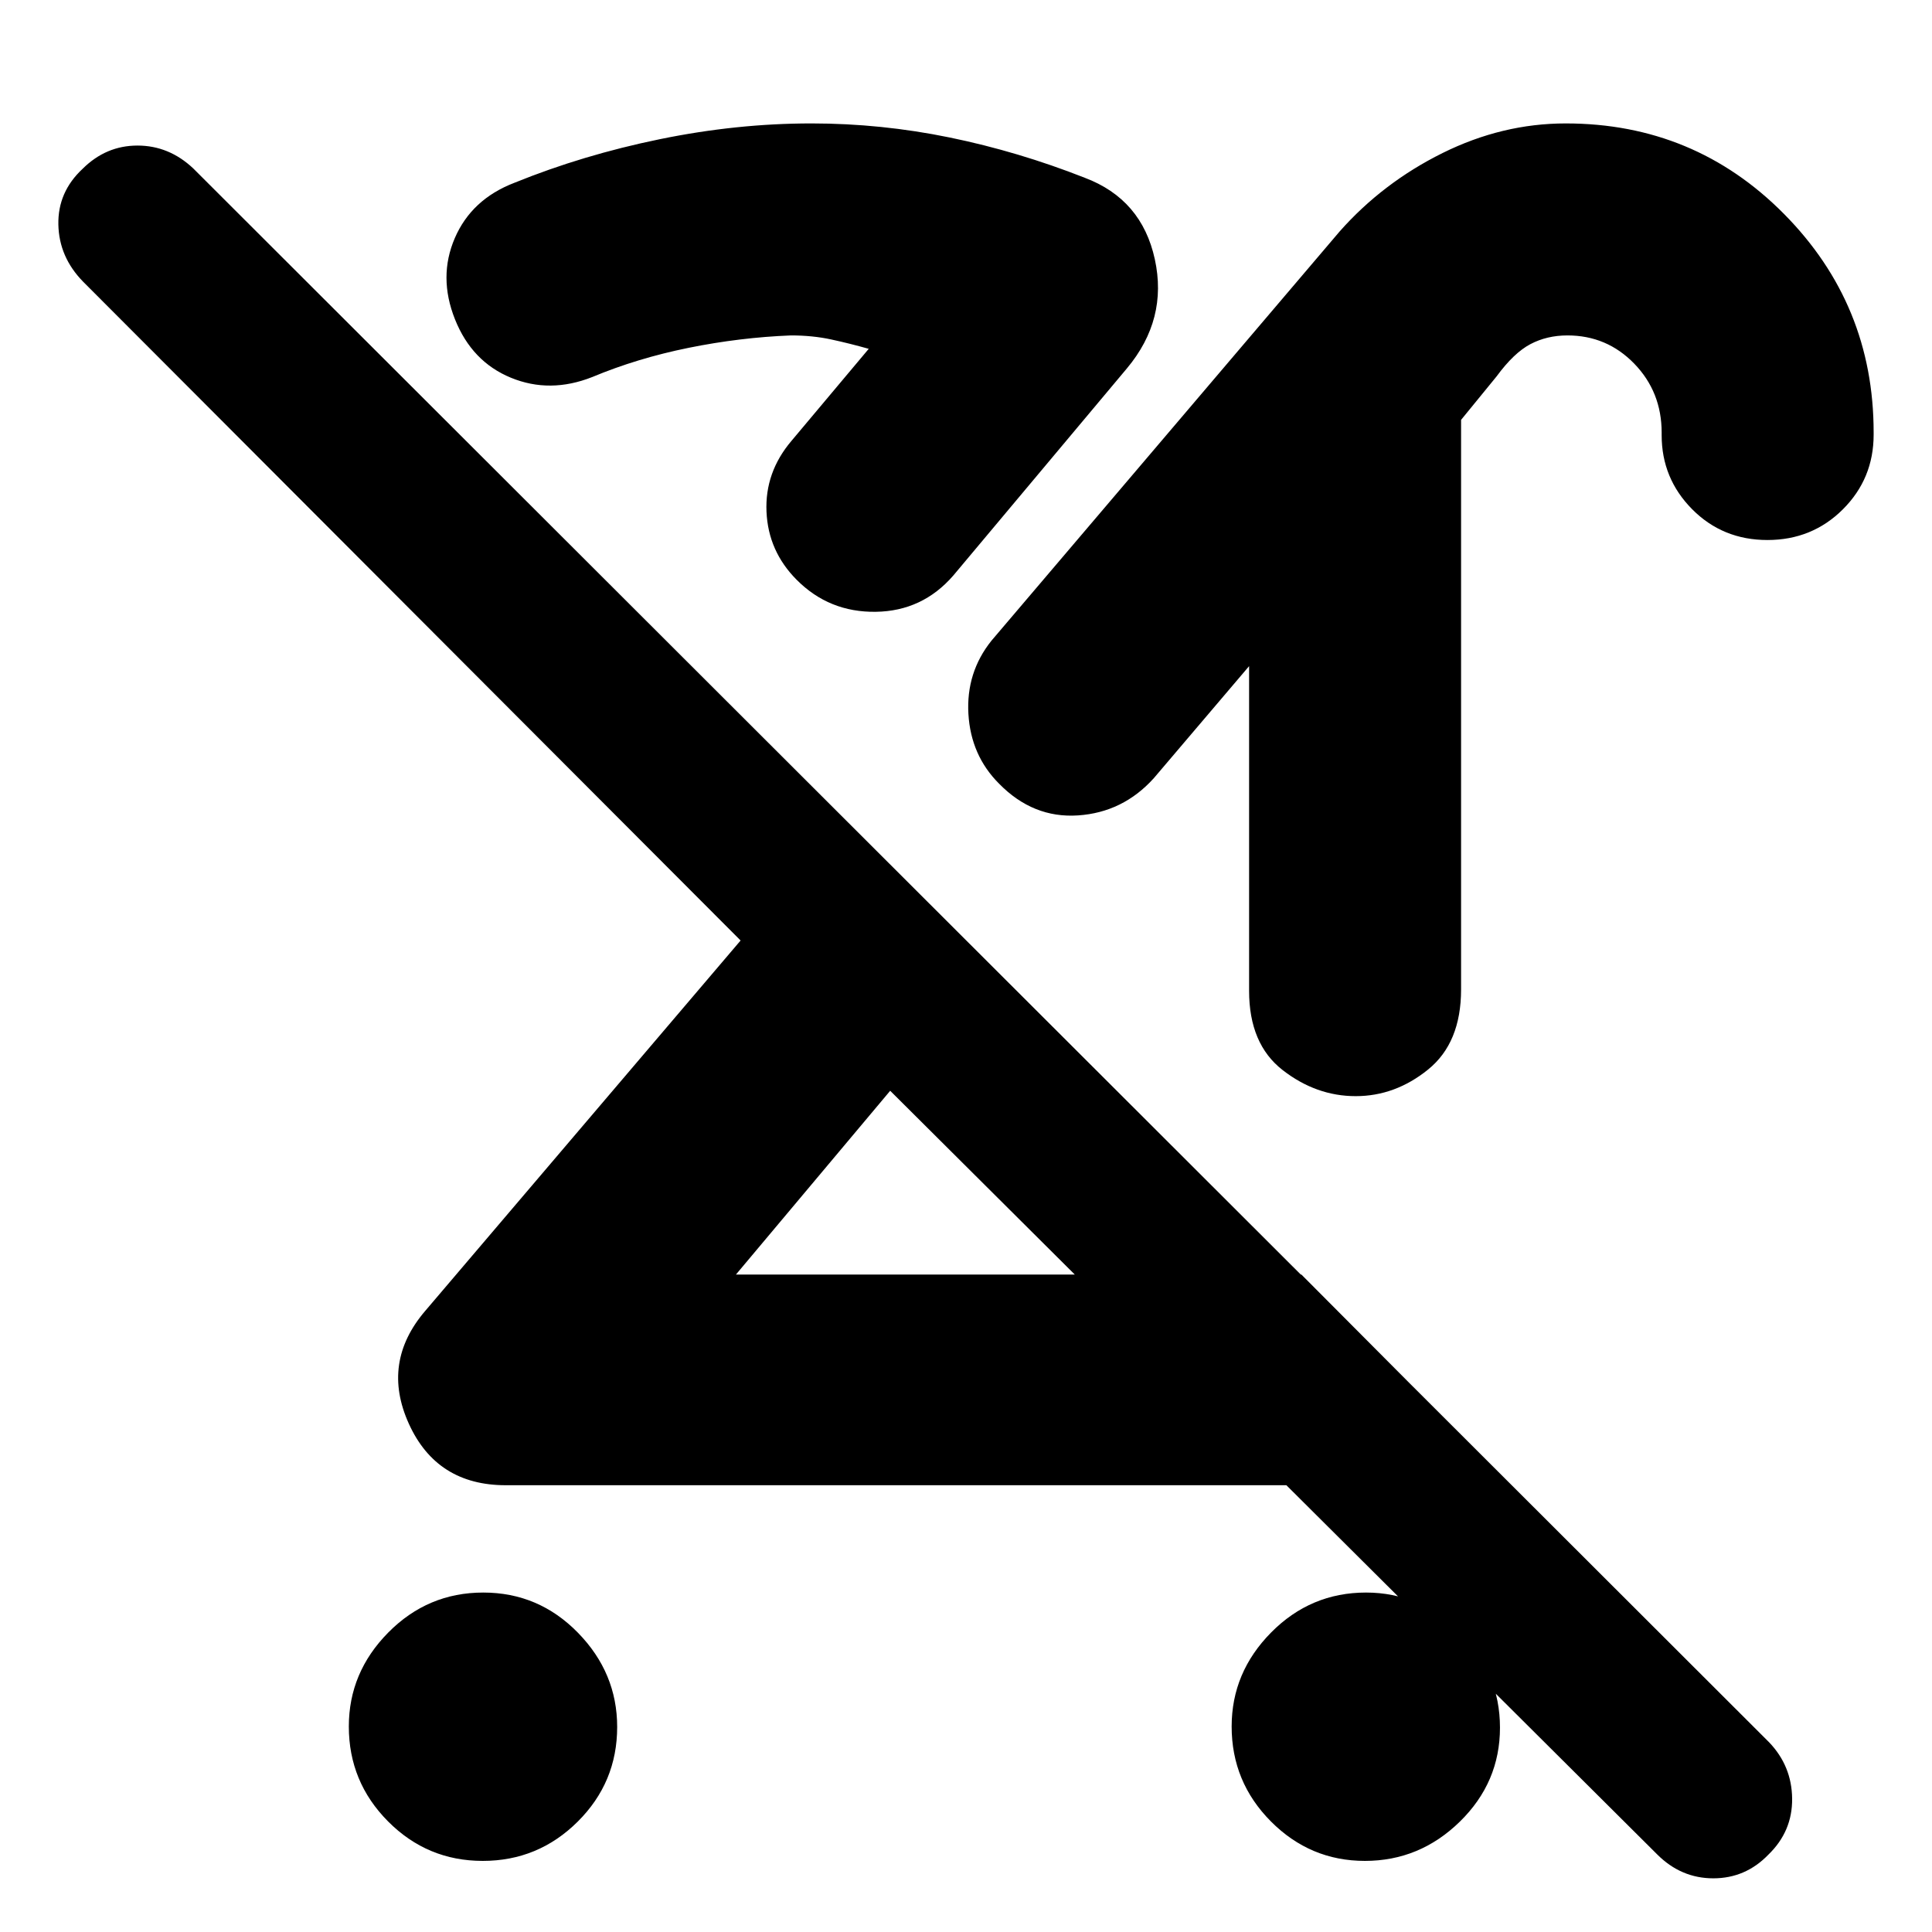 <svg xmlns="http://www.w3.org/2000/svg" height="40" viewBox="0 -960 960 960" width="40"><path d="M239.88-35.33q-27.55 0-47.05-19.62-19.5-19.62-19.5-47.17 0-26.88 19.62-46.71 19.62-19.84 47.17-19.84t47.05 19.96q19.5 19.95 19.5 46.83 0 27.55-19.62 47.05-19.62 19.5-47.17 19.5Zm638.34-656.34q-22.22 0-37.39-15.29-15.16-15.3-15.16-36.78V-745q0-20.24-13.61-34.29-13.61-14.04-33.2-14.04-10.19 0-18.41 4.33t-16.78 16L726-751.37v283.04q0 26.5-16.36 39.75-16.37 13.25-36 13.25-19.64 0-36.31-12.96-16.66-12.95-16.66-39.38V-629l-47.34 55.67q-15.33 17-37.66 18.5-22.34 1.5-39.25-15.78-14.01-14.01-15.22-34.63-1.2-20.62 11.47-36.43l173-203.33q21.47-24.25 51.14-38.96T778-898.67q63.94 0 108.47 44.98T931-745.14v1.14q0 21.83-15.28 37.08-15.29 15.25-37.5 15.25Zm-231.55 365L721-252.01q-15.17 14.18-33.83 22.09-18.67 7.92-40.5 7.92H251.33q-34.29 0-48.15-30.5-13.85-30.5 8.15-56.17l156.67-184L41.33-820q-12-12.24-12.33-28.42-.33-16.19 12.07-27.72 11.6-11.53 27.24-11.53 15.64 0 27.69 11.34l783 782q11.33 11.79 11.5 28.06.17 16.27-11.83 27.86-11.34 11.74-27.34 11.74t-27.88-11.88L442.33-418l-76.66 91.33h281Zm31.54 291.34q-27.21 0-46.71-19.62T612-102.12q0-26.88 19.62-46.71 19.62-19.84 47.16-19.84 26.89 0 46.72 19.96 19.83 19.95 19.83 47.16 0 27.22-19.95 46.72t-47.17 19.5ZM442.33-418Zm94.34-112ZM560-777l-86.33 103q-15.34 17.67-38.5 18-23.17.33-39.31-15.9-14.12-14.19-14.99-33.81-.87-19.62 12.46-35.29l38.34-45.67q-9.41-2.66-18.67-4.66-9.25-2-20-2-25.33 1-50.83 6.16-25.5 5.17-47.84 14.5-21.06 8.34-40.46.36-19.4-7.97-27.8-29.04-8.4-21.07-.07-40.36t29.6-27.46q34.07-13.83 72.23-21.66 38.17-7.84 75.39-7.84 34.66 0 68.72 7t67.06 20q28.33 10.67 34.83 40.5 6.5 29.84-13.83 54.17Zm-196.67 72.67Z"/></svg>